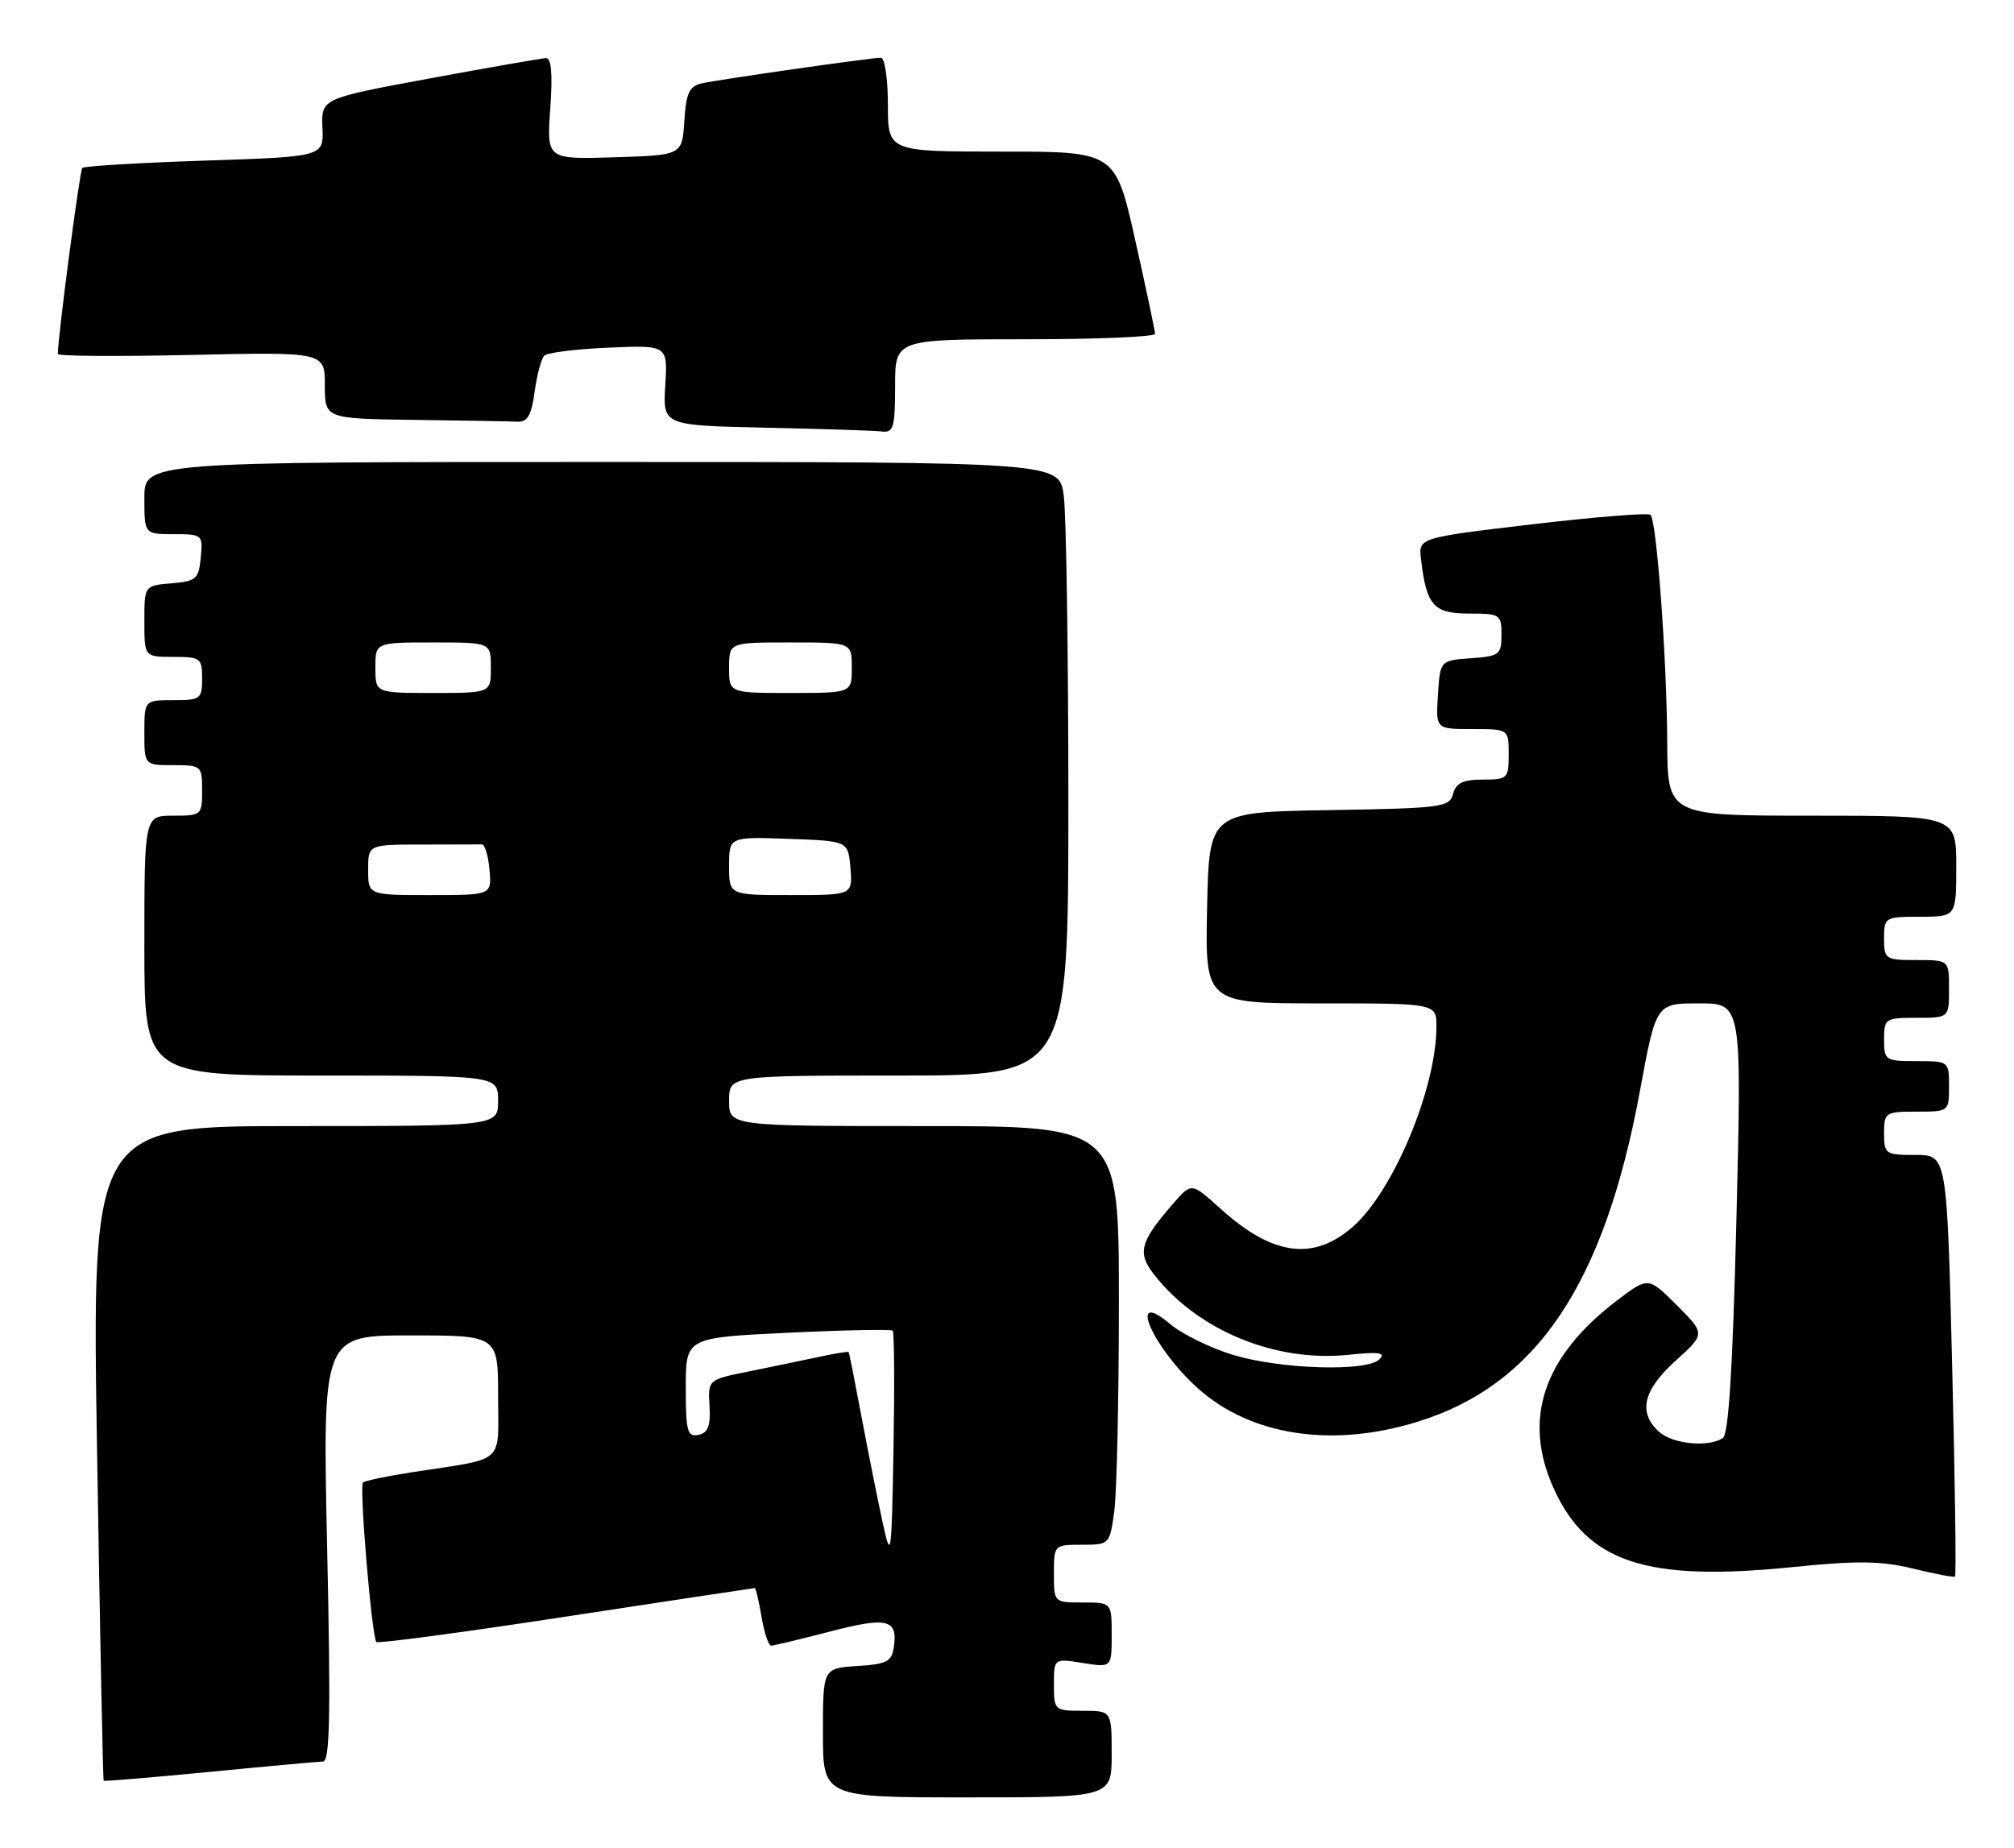 <?xml version="1.0" encoding="UTF-8" standalone="no"?>
<!DOCTYPE svg PUBLIC "-//W3C//DTD SVG 1.1//EN" "http://www.w3.org/Graphics/SVG/1.1/DTD/svg11.dtd" >
<svg xmlns="http://www.w3.org/2000/svg" xmlns:xlink="http://www.w3.org/1999/xlink" version="1.1" viewBox="0 0 279 256">
 <g >
 <path fill="currentColor"
d=" M 154.00 243.00 C 154.00 237.00 154.00 237.00 150.00 237.00 C 146.07 237.00 146.00 236.94 146.00 233.37 C 146.00 229.74 146.00 229.74 150.00 230.38 C 154.00 231.02 154.00 231.02 154.00 226.51 C 154.00 222.00 154.00 222.00 150.00 222.00 C 146.00 222.00 146.00 222.00 146.00 218.00 C 146.00 214.02 146.02 214.00 149.86 214.00 C 153.70 214.00 153.73 213.97 154.36 209.36 C 154.71 206.81 155.00 193.76 155.00 180.36 C 155.00 156.00 155.00 156.00 128.00 156.00 C 101.00 156.00 101.00 156.00 101.00 152.50 C 101.00 149.00 101.00 149.00 124.50 149.00 C 148.00 149.00 148.00 149.00 148.00 111.14 C 148.00 90.32 147.71 71.19 147.36 68.64 C 146.73 64.00 146.73 64.00 83.36 64.00 C 20.00 64.00 20.00 64.00 20.00 69.00 C 20.00 74.00 20.00 74.00 24.06 74.00 C 28.05 74.00 28.12 74.07 27.81 77.25 C 27.53 80.22 27.17 80.53 23.75 80.81 C 20.00 81.12 20.00 81.12 20.00 86.06 C 20.00 91.00 20.00 91.00 24.00 91.00 C 27.78 91.00 28.00 91.17 28.00 94.00 C 28.00 96.83 27.78 97.00 24.00 97.00 C 20.00 97.00 20.00 97.00 20.00 101.50 C 20.00 106.00 20.00 106.00 24.00 106.00 C 27.90 106.00 28.00 106.08 28.00 109.50 C 28.00 112.92 27.90 113.00 24.00 113.00 C 20.00 113.00 20.00 113.00 20.00 131.00 C 20.00 149.00 20.00 149.00 44.50 149.00 C 69.00 149.00 69.00 149.00 69.00 152.50 C 69.00 156.00 69.00 156.00 40.86 156.00 C 12.71 156.00 12.71 156.00 13.45 201.25 C 13.85 226.14 14.26 246.58 14.36 246.69 C 14.46 246.79 21.06 246.24 29.02 245.47 C 36.98 244.69 44.06 244.05 44.74 244.03 C 45.70 244.01 45.83 237.59 45.32 214.50 C 44.68 185.00 44.68 185.00 56.84 185.00 C 69.00 185.00 69.00 185.00 69.00 193.42 C 69.00 203.01 70.23 201.92 57.12 203.95 C 53.61 204.49 50.53 205.14 50.28 205.38 C 49.75 205.92 51.51 226.84 52.14 227.47 C 52.38 227.71 64.21 226.13 78.43 223.95 C 92.65 221.78 104.40 220.00 104.55 220.00 C 104.70 220.00 105.13 221.80 105.50 224.00 C 105.87 226.20 106.47 227.99 106.84 227.98 C 107.20 227.97 110.87 227.09 114.99 226.02 C 122.91 223.96 124.38 224.32 123.83 228.13 C 123.54 230.19 122.88 230.54 118.75 230.80 C 114.00 231.11 114.00 231.11 114.00 240.05 C 114.00 249.00 114.00 249.00 134.00 249.00 C 154.00 249.00 154.00 249.00 154.00 243.00 Z  M 270.43 189.09 C 269.71 160.00 269.71 160.00 265.35 160.00 C 261.18 160.00 261.00 159.87 261.00 157.00 C 261.00 154.11 261.17 154.00 265.50 154.00 C 269.98 154.00 270.00 153.98 270.00 150.50 C 270.00 147.02 269.98 147.00 265.50 147.00 C 261.17 147.00 261.00 146.89 261.00 144.00 C 261.00 141.11 261.17 141.00 265.50 141.00 C 270.00 141.00 270.00 141.00 270.00 137.00 C 270.00 133.00 270.00 133.00 265.50 133.00 C 261.17 133.00 261.00 132.89 261.00 130.00 C 261.00 127.07 261.11 127.00 266.00 127.00 C 271.00 127.00 271.00 127.00 271.00 120.00 C 271.00 113.00 271.00 113.00 251.00 113.00 C 231.00 113.00 231.00 113.00 230.96 102.75 C 230.91 91.32 229.50 72.17 228.65 71.32 C 228.35 71.02 220.99 71.61 212.30 72.63 C 196.50 74.50 196.50 74.50 196.85 77.44 C 197.60 83.88 198.59 85.00 203.48 85.00 C 207.82 85.00 208.00 85.12 208.00 87.94 C 208.00 90.69 207.72 90.91 203.75 91.19 C 199.50 91.50 199.50 91.50 199.20 96.25 C 198.89 101.00 198.89 101.00 203.95 101.00 C 209.00 101.00 209.00 101.00 209.00 104.50 C 209.00 107.85 208.85 108.00 205.41 108.00 C 202.67 108.00 201.69 108.47 201.30 109.98 C 200.81 111.83 199.75 111.97 184.14 112.23 C 167.50 112.50 167.50 112.50 167.22 125.75 C 166.94 139.00 166.94 139.00 182.97 139.00 C 199.00 139.00 199.00 139.00 198.99 142.25 C 198.96 150.81 193.02 165.02 187.43 169.93 C 181.95 174.74 176.30 173.97 169.08 167.45 C 165.06 163.82 165.06 163.82 162.59 166.66 C 157.88 172.07 157.49 173.54 159.94 176.65 C 165.98 184.33 176.67 188.73 186.76 187.69 C 191.04 187.24 192.02 187.38 191.09 188.31 C 189.34 190.06 177.45 189.70 170.82 187.70 C 167.69 186.75 163.75 184.82 162.07 183.40 C 156.06 178.35 159.61 186.61 165.88 192.27 C 173.20 198.89 184.51 200.63 196.35 196.97 C 212.88 191.87 222.24 177.93 227.19 151.08 C 229.42 139.00 229.42 139.00 235.35 139.00 C 241.29 139.00 241.29 139.00 240.55 168.75 C 240.04 189.50 239.47 198.72 238.66 199.23 C 236.60 200.54 231.71 200.05 229.83 198.35 C 226.89 195.68 227.61 192.59 232.12 188.51 C 236.25 184.78 236.25 184.78 232.29 180.82 C 228.33 176.86 228.33 176.86 223.94 180.21 C 213.75 187.99 210.87 196.66 215.28 206.30 C 219.93 216.45 228.11 219.14 248.16 217.11 C 257.31 216.18 260.56 216.22 265.00 217.30 C 268.02 218.04 270.65 218.54 270.83 218.41 C 271.01 218.28 270.83 205.08 270.43 189.09 Z  M 124.00 53.50 C 124.00 47.00 124.00 47.00 142.00 47.00 C 151.90 47.00 160.00 46.66 160.01 46.25 C 160.01 45.84 158.77 39.99 157.26 33.25 C 154.51 21.00 154.51 21.00 138.75 21.00 C 123.00 21.00 123.00 21.00 123.00 14.50 C 123.00 10.92 122.56 8.00 122.03 8.00 C 120.66 8.00 99.96 10.96 97.30 11.53 C 95.48 11.93 95.06 12.81 94.80 16.76 C 94.50 21.50 94.50 21.50 85.11 21.79 C 75.73 22.08 75.73 22.08 76.23 15.04 C 76.57 10.21 76.38 8.02 75.62 8.05 C 75.00 8.08 67.75 9.35 59.50 10.87 C 44.50 13.65 44.50 13.65 44.67 17.68 C 44.85 21.71 44.85 21.71 28.36 22.25 C 19.29 22.55 11.66 23.01 11.40 23.26 C 11.05 23.62 8.05 46.37 8.01 49.04 C 8.00 49.34 16.32 49.40 26.50 49.17 C 45.00 48.76 45.00 48.76 45.00 53.38 C 45.00 58.00 45.00 58.00 57.50 58.17 C 64.38 58.26 70.79 58.37 71.75 58.42 C 73.07 58.48 73.64 57.46 74.06 54.27 C 74.38 51.94 74.98 49.69 75.40 49.27 C 75.82 48.85 79.84 48.35 84.33 48.16 C 92.50 47.81 92.50 47.81 92.16 53.38 C 91.82 58.94 91.82 58.94 106.16 59.25 C 114.05 59.42 121.29 59.66 122.25 59.78 C 123.76 59.97 124.00 59.11 124.00 53.50 Z  M 122.29 211.00 C 121.63 207.97 120.32 201.45 119.39 196.50 C 118.46 191.55 117.64 187.41 117.57 187.31 C 117.50 187.20 115.66 187.50 113.47 187.97 C 111.29 188.44 106.93 189.34 103.79 189.98 C 98.07 191.13 98.07 191.13 98.29 194.77 C 98.45 197.55 98.08 198.51 96.75 198.78 C 95.22 199.10 95.00 198.29 95.00 192.23 C 95.00 185.31 95.00 185.31 109.15 184.63 C 116.93 184.26 123.46 184.13 123.67 184.34 C 123.88 184.55 123.93 191.87 123.78 200.61 C 123.51 215.73 123.44 216.23 122.29 211.00 Z  M 51.00 120.50 C 51.00 117.00 51.00 117.00 58.50 117.00 C 62.62 117.00 66.34 116.99 66.75 116.98 C 67.16 116.97 67.64 118.54 67.81 120.48 C 68.12 124.00 68.12 124.00 59.56 124.00 C 51.00 124.00 51.00 124.00 51.00 120.50 Z  M 101.00 119.96 C 101.00 115.92 101.00 115.92 109.25 116.21 C 117.50 116.50 117.50 116.50 117.81 120.25 C 118.12 124.00 118.12 124.00 109.56 124.00 C 101.00 124.00 101.00 124.00 101.00 119.96 Z  M 52.00 92.50 C 52.00 89.00 52.00 89.00 60.00 89.00 C 68.00 89.00 68.00 89.00 68.00 92.50 C 68.00 96.00 68.00 96.00 60.00 96.00 C 52.00 96.00 52.00 96.00 52.00 92.50 Z  M 101.00 92.50 C 101.00 89.00 101.00 89.00 109.50 89.00 C 118.00 89.00 118.00 89.00 118.00 92.50 C 118.00 96.00 118.00 96.00 109.50 96.00 C 101.00 96.00 101.00 96.00 101.00 92.50 Z "/>
</g>
</svg>